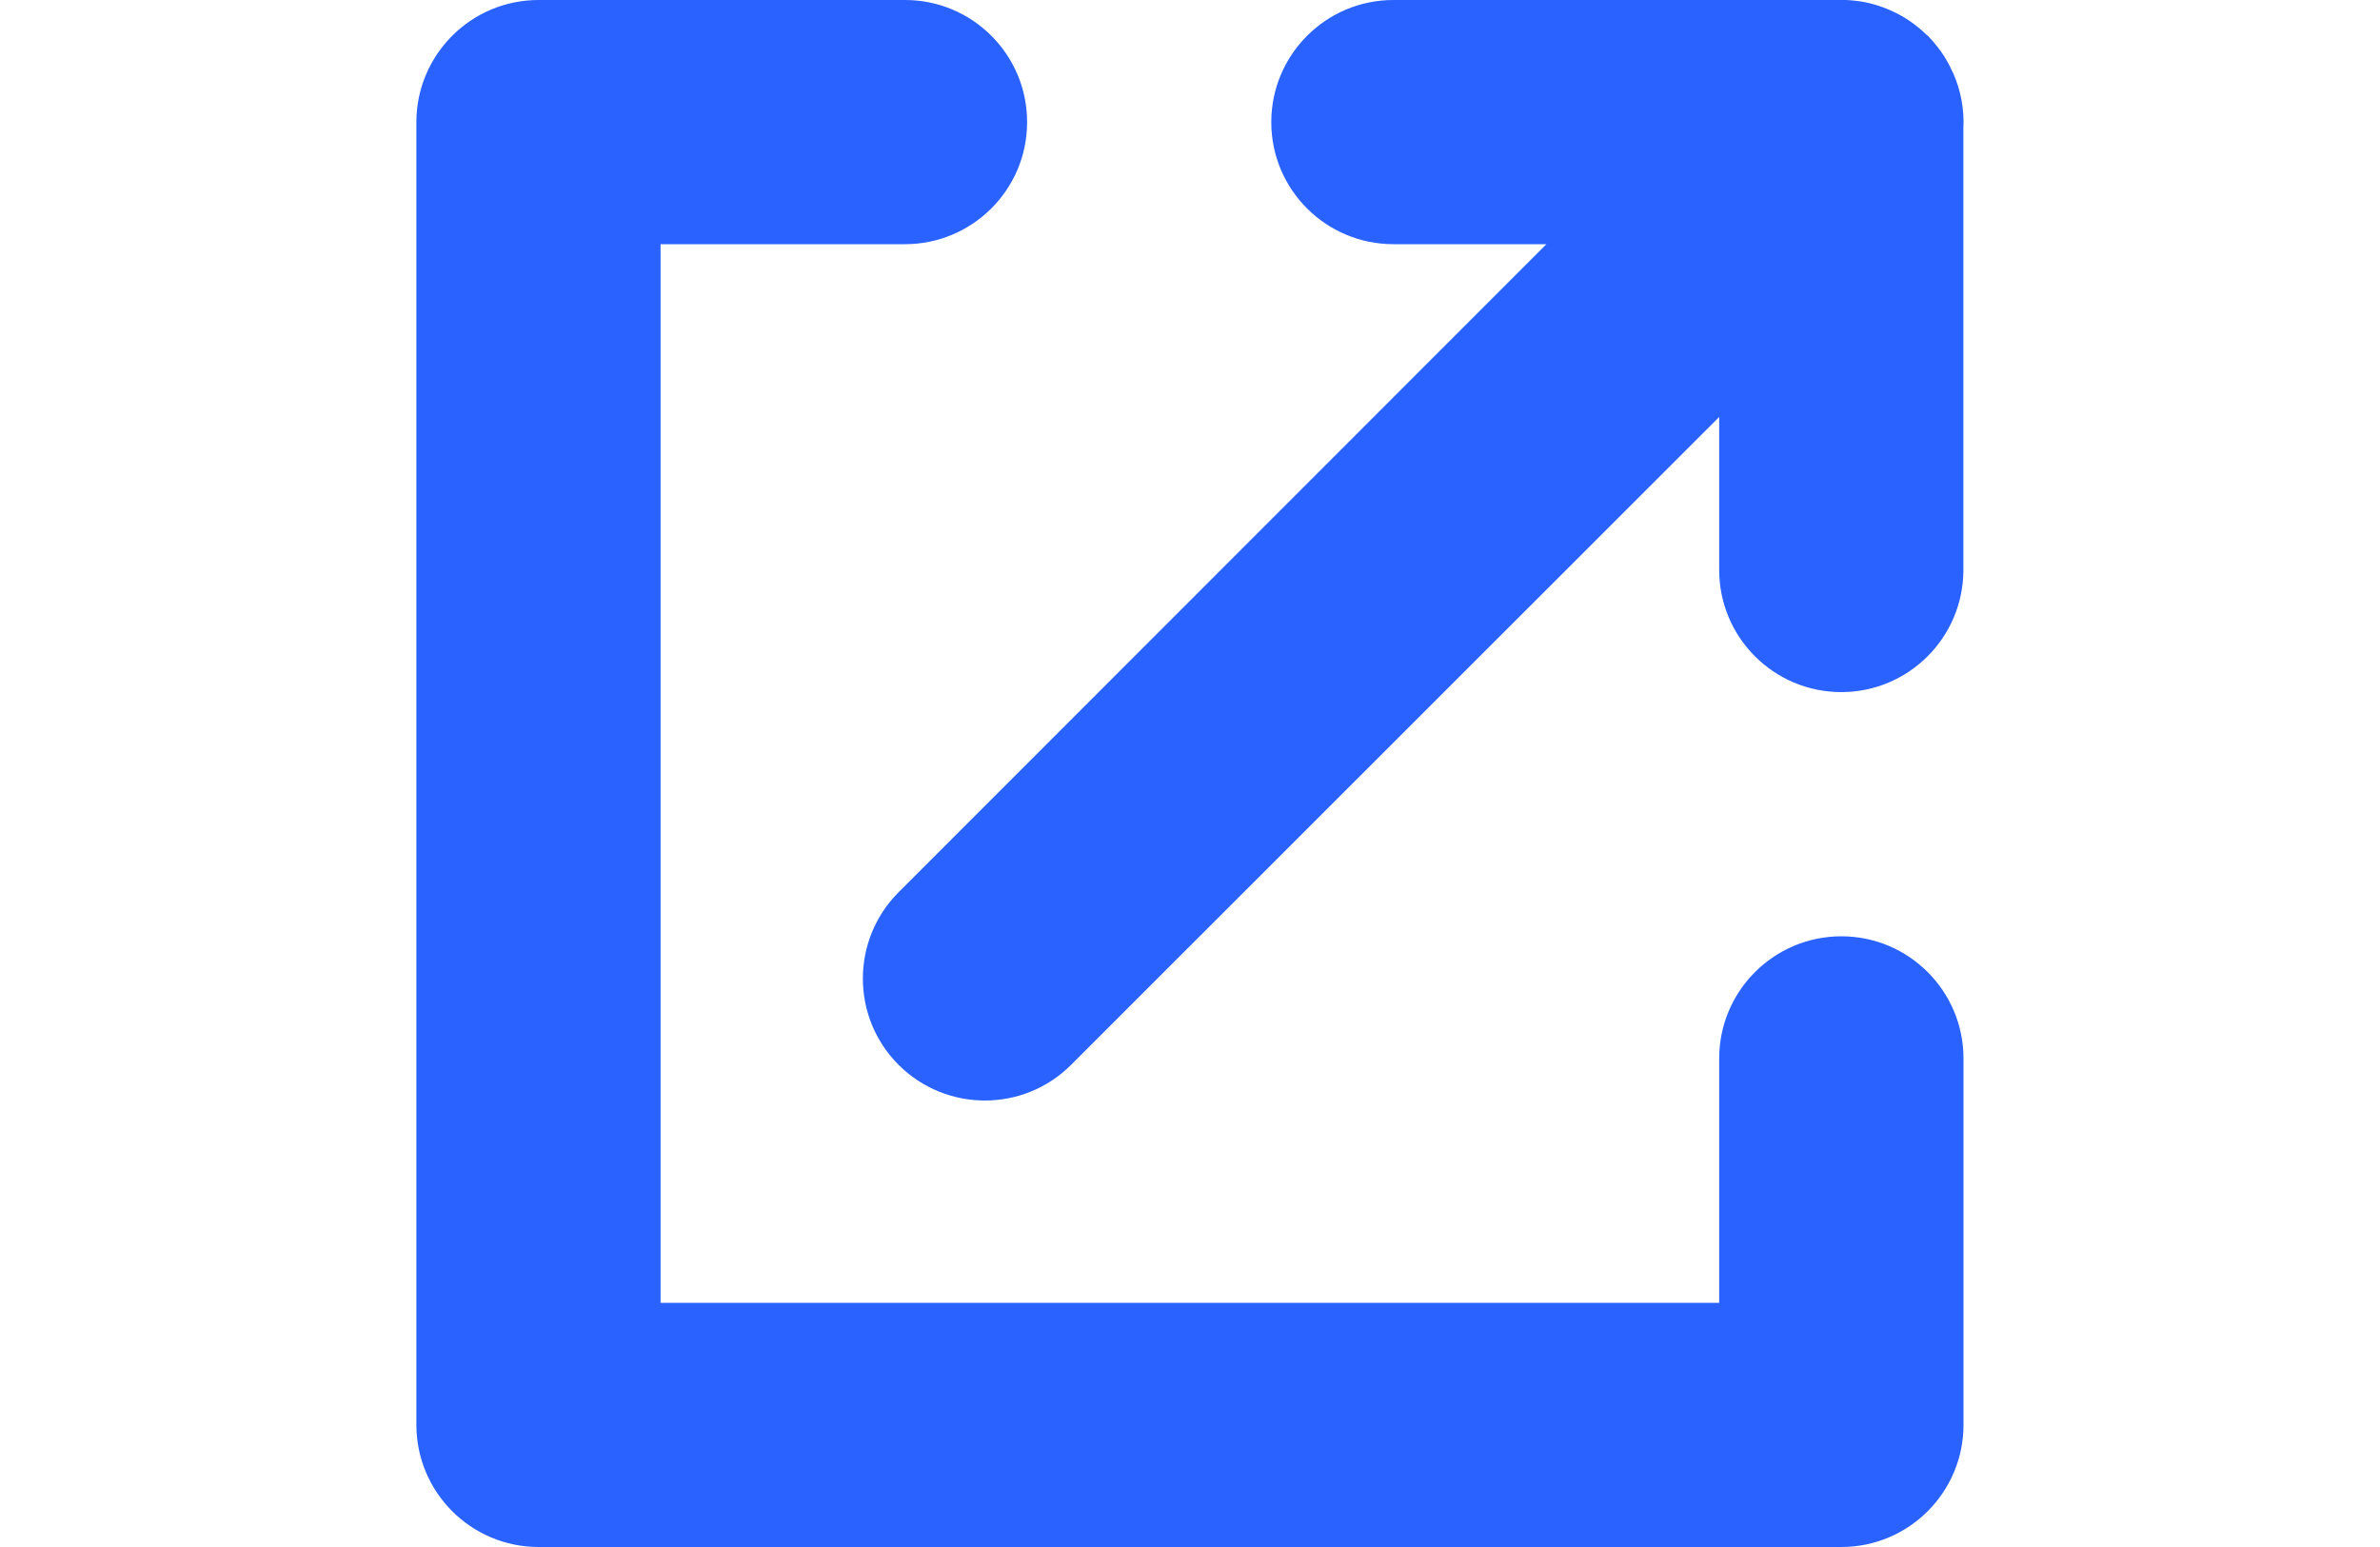 <?xml version="1.0" encoding="UTF-8" standalone="no"?>
<svg
   width="20"
   height="13"
   fill="currentColor"
   class="bi bi-box-arrow-up-right"
   viewBox="0 0 20 13"
   version="1.1"
   id="svg38"
   sodipodi:docname="new_window.svg"
   inkscape:version="1.2.2 (732a01da63, 2022-12-09, custom)"
   xmlns:inkscape="http://www.inkscape.org/namespaces/inkscape"
   xmlns:sodipodi="http://sodipodi.sourceforge.net/DTD/sodipodi-0.dtd"
   xmlns="http://www.w3.org/2000/svg"
   xmlns:svg="http://www.w3.org/2000/svg">
  <defs
     id="defs42">
    <inkscape:path-effect
       effect="spiro"
       id="path-effect1084"
       is_visible="true"
       lpeversion="1" />
  </defs>
  <sodipodi:namedview
     id="namedview40"
     pagecolor="#505050"
     bordercolor="#eeeeee"
     borderopacity="1"
     inkscape:showpageshadow="0"
     inkscape:pageopacity="0"
     inkscape:pagecheckerboard="0"
     inkscape:deskcolor="#505050"
     showgrid="false"
     inkscape:zoom="32.679372"
     inkscape:cx="3.2436363"
     inkscape:cy="8.1855917"
     inkscape:window-width="1870"
     inkscape:window-height="1016"
     inkscape:window-x="0"
     inkscape:window-y="0"
     inkscape:window-maximized="1"
     inkscape:current-layer="svg38" />
  <path
     id="path1140"
     style="color:#000000;fill:#2962ff;fill-opacity:1;stroke-width:0.812;stroke-linecap:round;stroke-linejoin:round;stroke-miterlimit:8.7;-inkscape-stroke:none;paint-order:markers stroke fill"
     d="M 4.526,6.1844351e-8 C 3.959,-1.7313815e-4 3.499,0.46 3.499,1.027 V 11.973 C 3.499,12.54 3.959,13 4.526,13 H 15.473 c 0.567,1.73e-4 1.027,-0.46 1.027,-1.027 V 8.895 C 16.5,8.328 16.04,7.868 15.473,7.868 14.906,7.869 14.447,8.328 14.447,8.895 V 10.948 H 5.551 V 2.052 h 2.053 C 8.171,2.052 8.631,1.593 8.631,1.027 8.632,0.46 8.172,-2.2983815e-4 7.605,6.1844352e-8 Z m 7.184,0 C 11.143,-2.2993815e-4 10.683,0.46 10.683,1.027 c 6.47e-4,0.567 0.46,1.025 1.027,1.025 h 1.285 L 7.551,7.498 c -0.4,0.401 -0.4,1.05 0,1.45 0.401,0.4 1.05,0.4 1.45,0 L 14.447,3.504 v 1.285 c -2.3e-4,0.567 0.459,1.026 1.025,1.027 0.567,2.302e-4 1.027,-0.46 1.027,-1.027 V 1.079 c 0.008,-0.16 -0.021,-0.319 -0.086,-0.465 -0.004,-0.007 -0.007,-0.014 -0.011,-0.021 -0.008,-0.019 -0.017,-0.037 -0.027,-0.056 -0.013,-0.024 -0.027,-0.048 -0.041,-0.071 -5.33e-4,-5.295e-4 -0.001,-0.001 -0.002,-0.002 -0.015,-0.023 -0.032,-0.046 -0.049,-0.068 -0.026,-0.034 -0.054,-0.066 -0.084,-0.097 -0.004,-0.003 -0.007,-0.005 -0.011,-0.008 -0.072,-0.07 -0.154,-0.13 -0.243,-0.176 -0.005,-0.003 -0.011,-0.005 -0.016,-0.008 -0.091,-0.045 -0.187,-0.077 -0.287,-0.094 -0.008,-0.001 -0.016,-0.002 -0.024,-0.003 -0.048,-0.007 -0.097,-0.011 -0.146,-0.011 z"
     sodipodi:nodetypes="cccccccccccccccccccccccccccccccccccccccccc" />
</svg>
